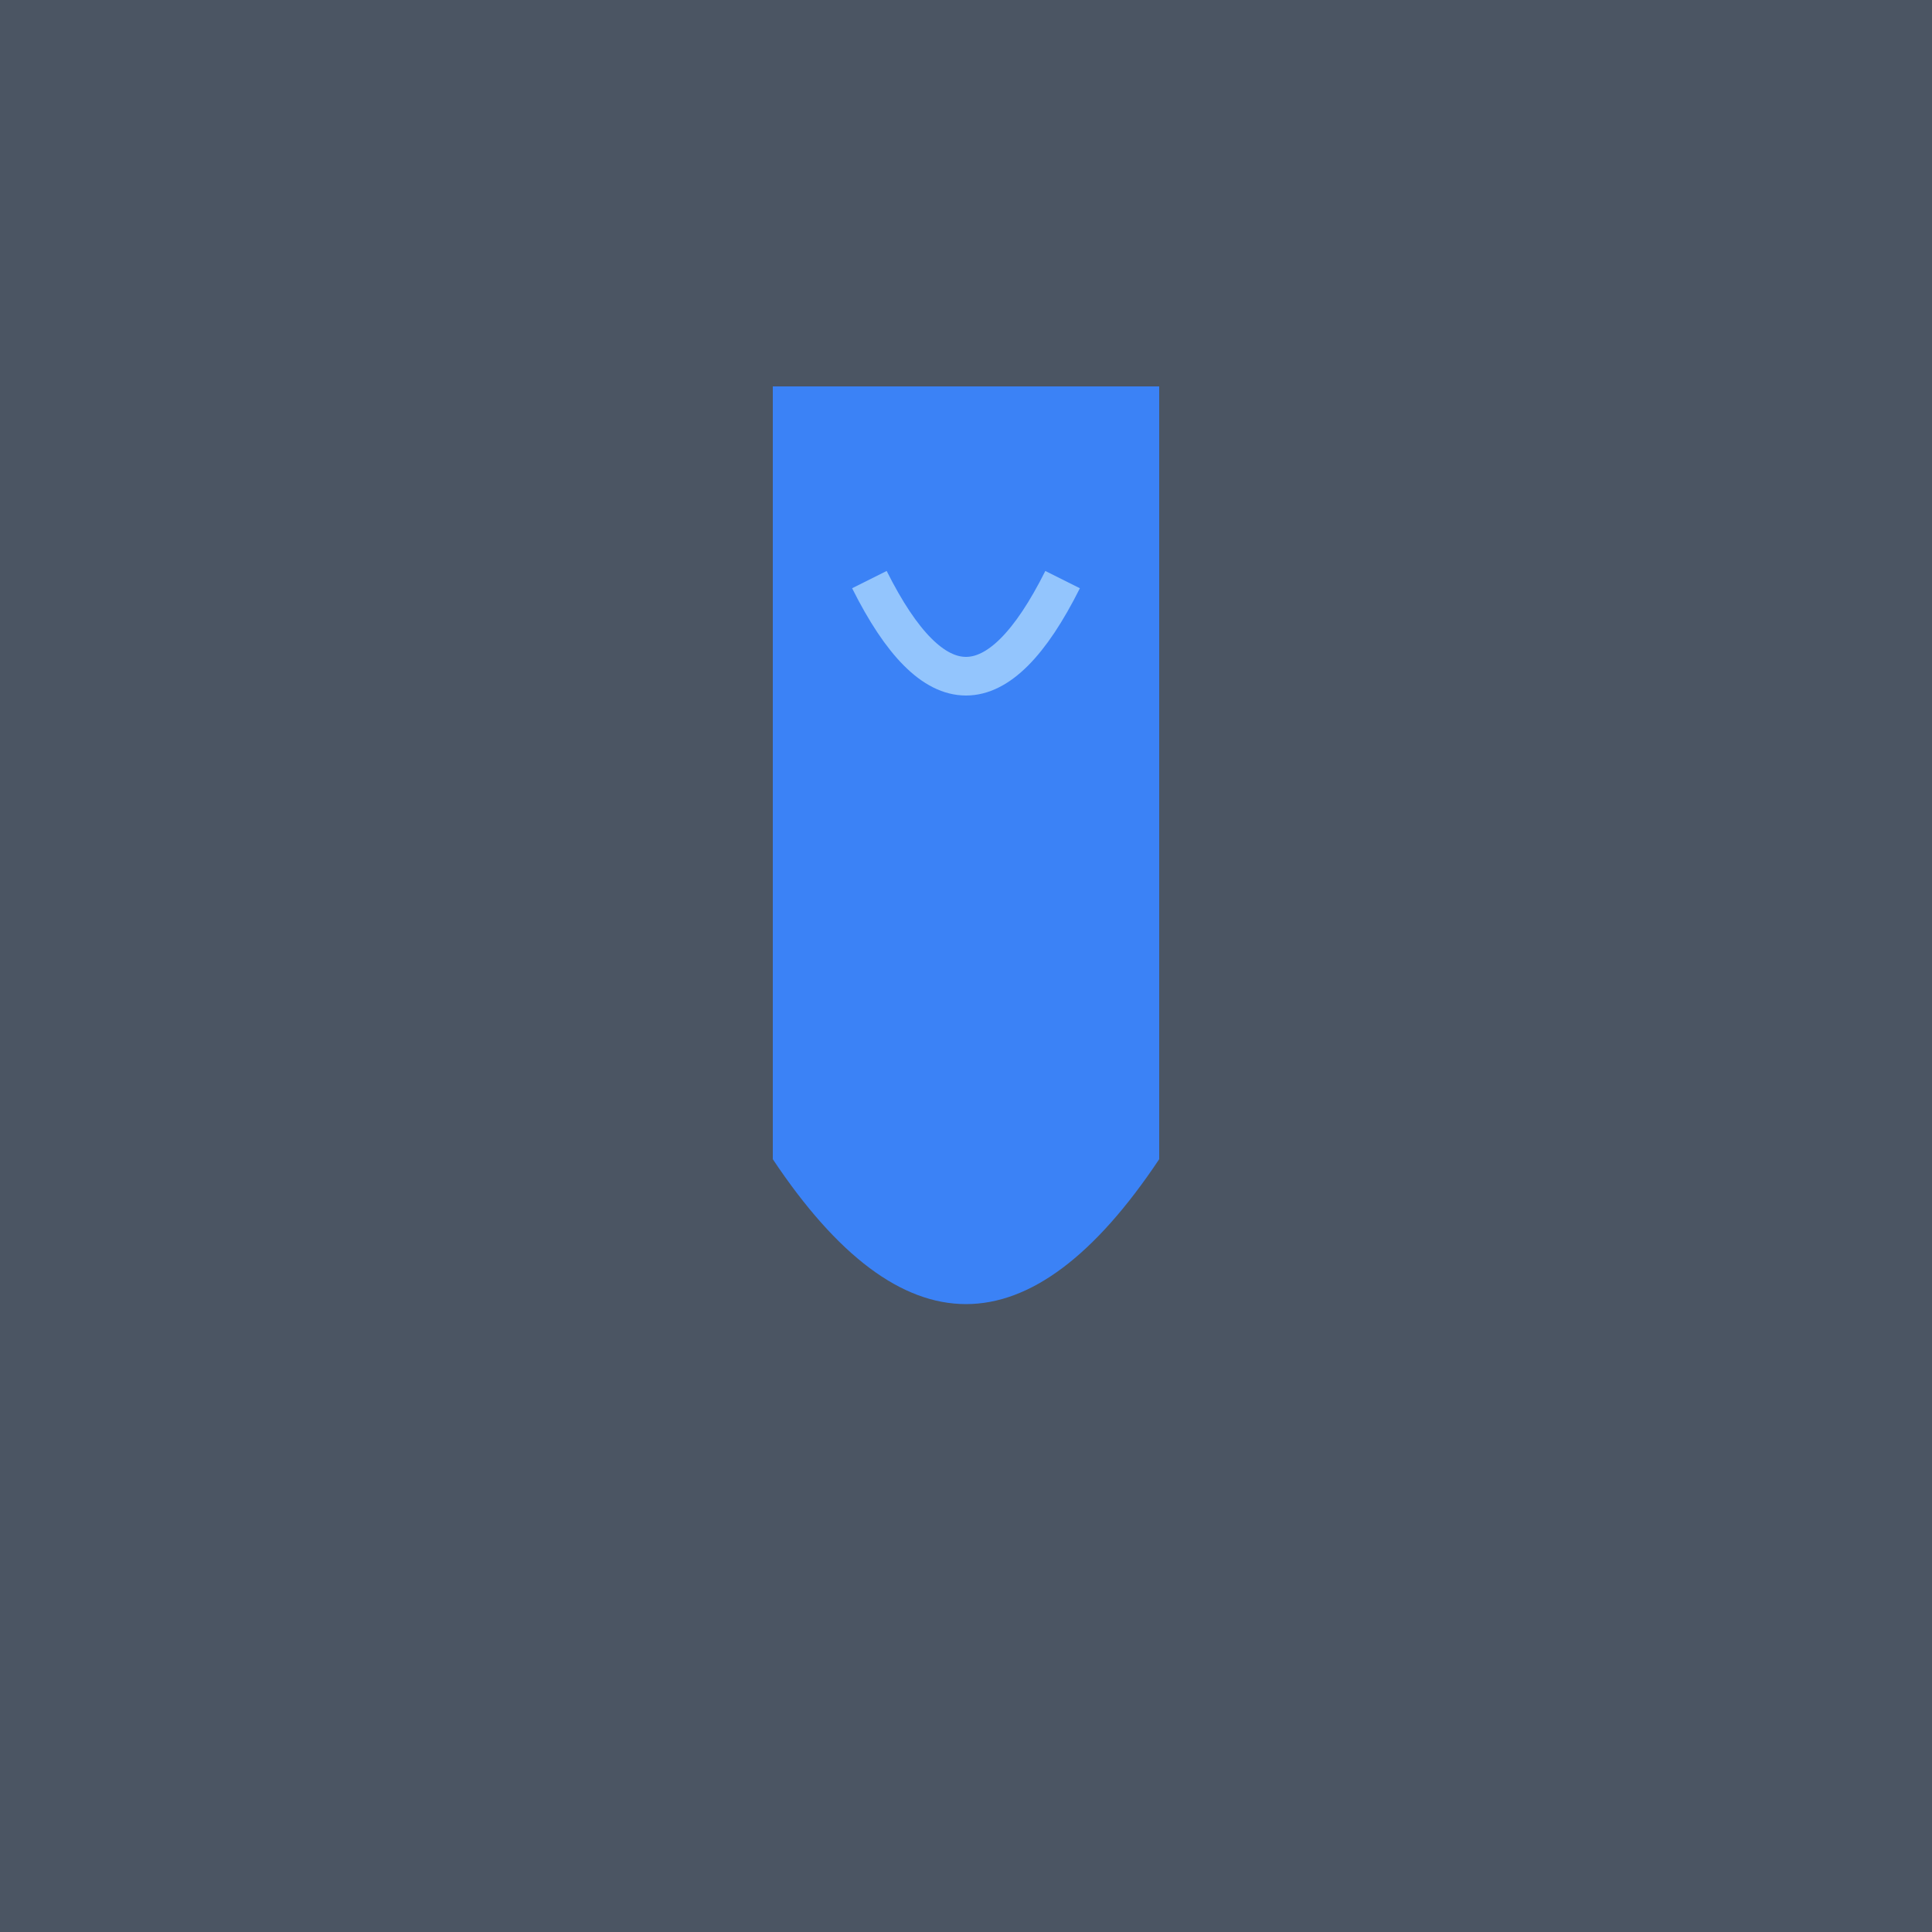 <svg width="100" height="100" viewBox="0 0 100 100" xmlns="http://www.w3.org/2000/svg">
  <rect width="100" height="100" fill="#4b5563"/>
  <path d="M40,20 H60 V60 Q50,75 40,60 Z" fill="#3b82f6"/>
  <path d="M45,30 Q50,40 55,30" stroke="#93c5fd" stroke-width="2" fill="none"/>
</svg>